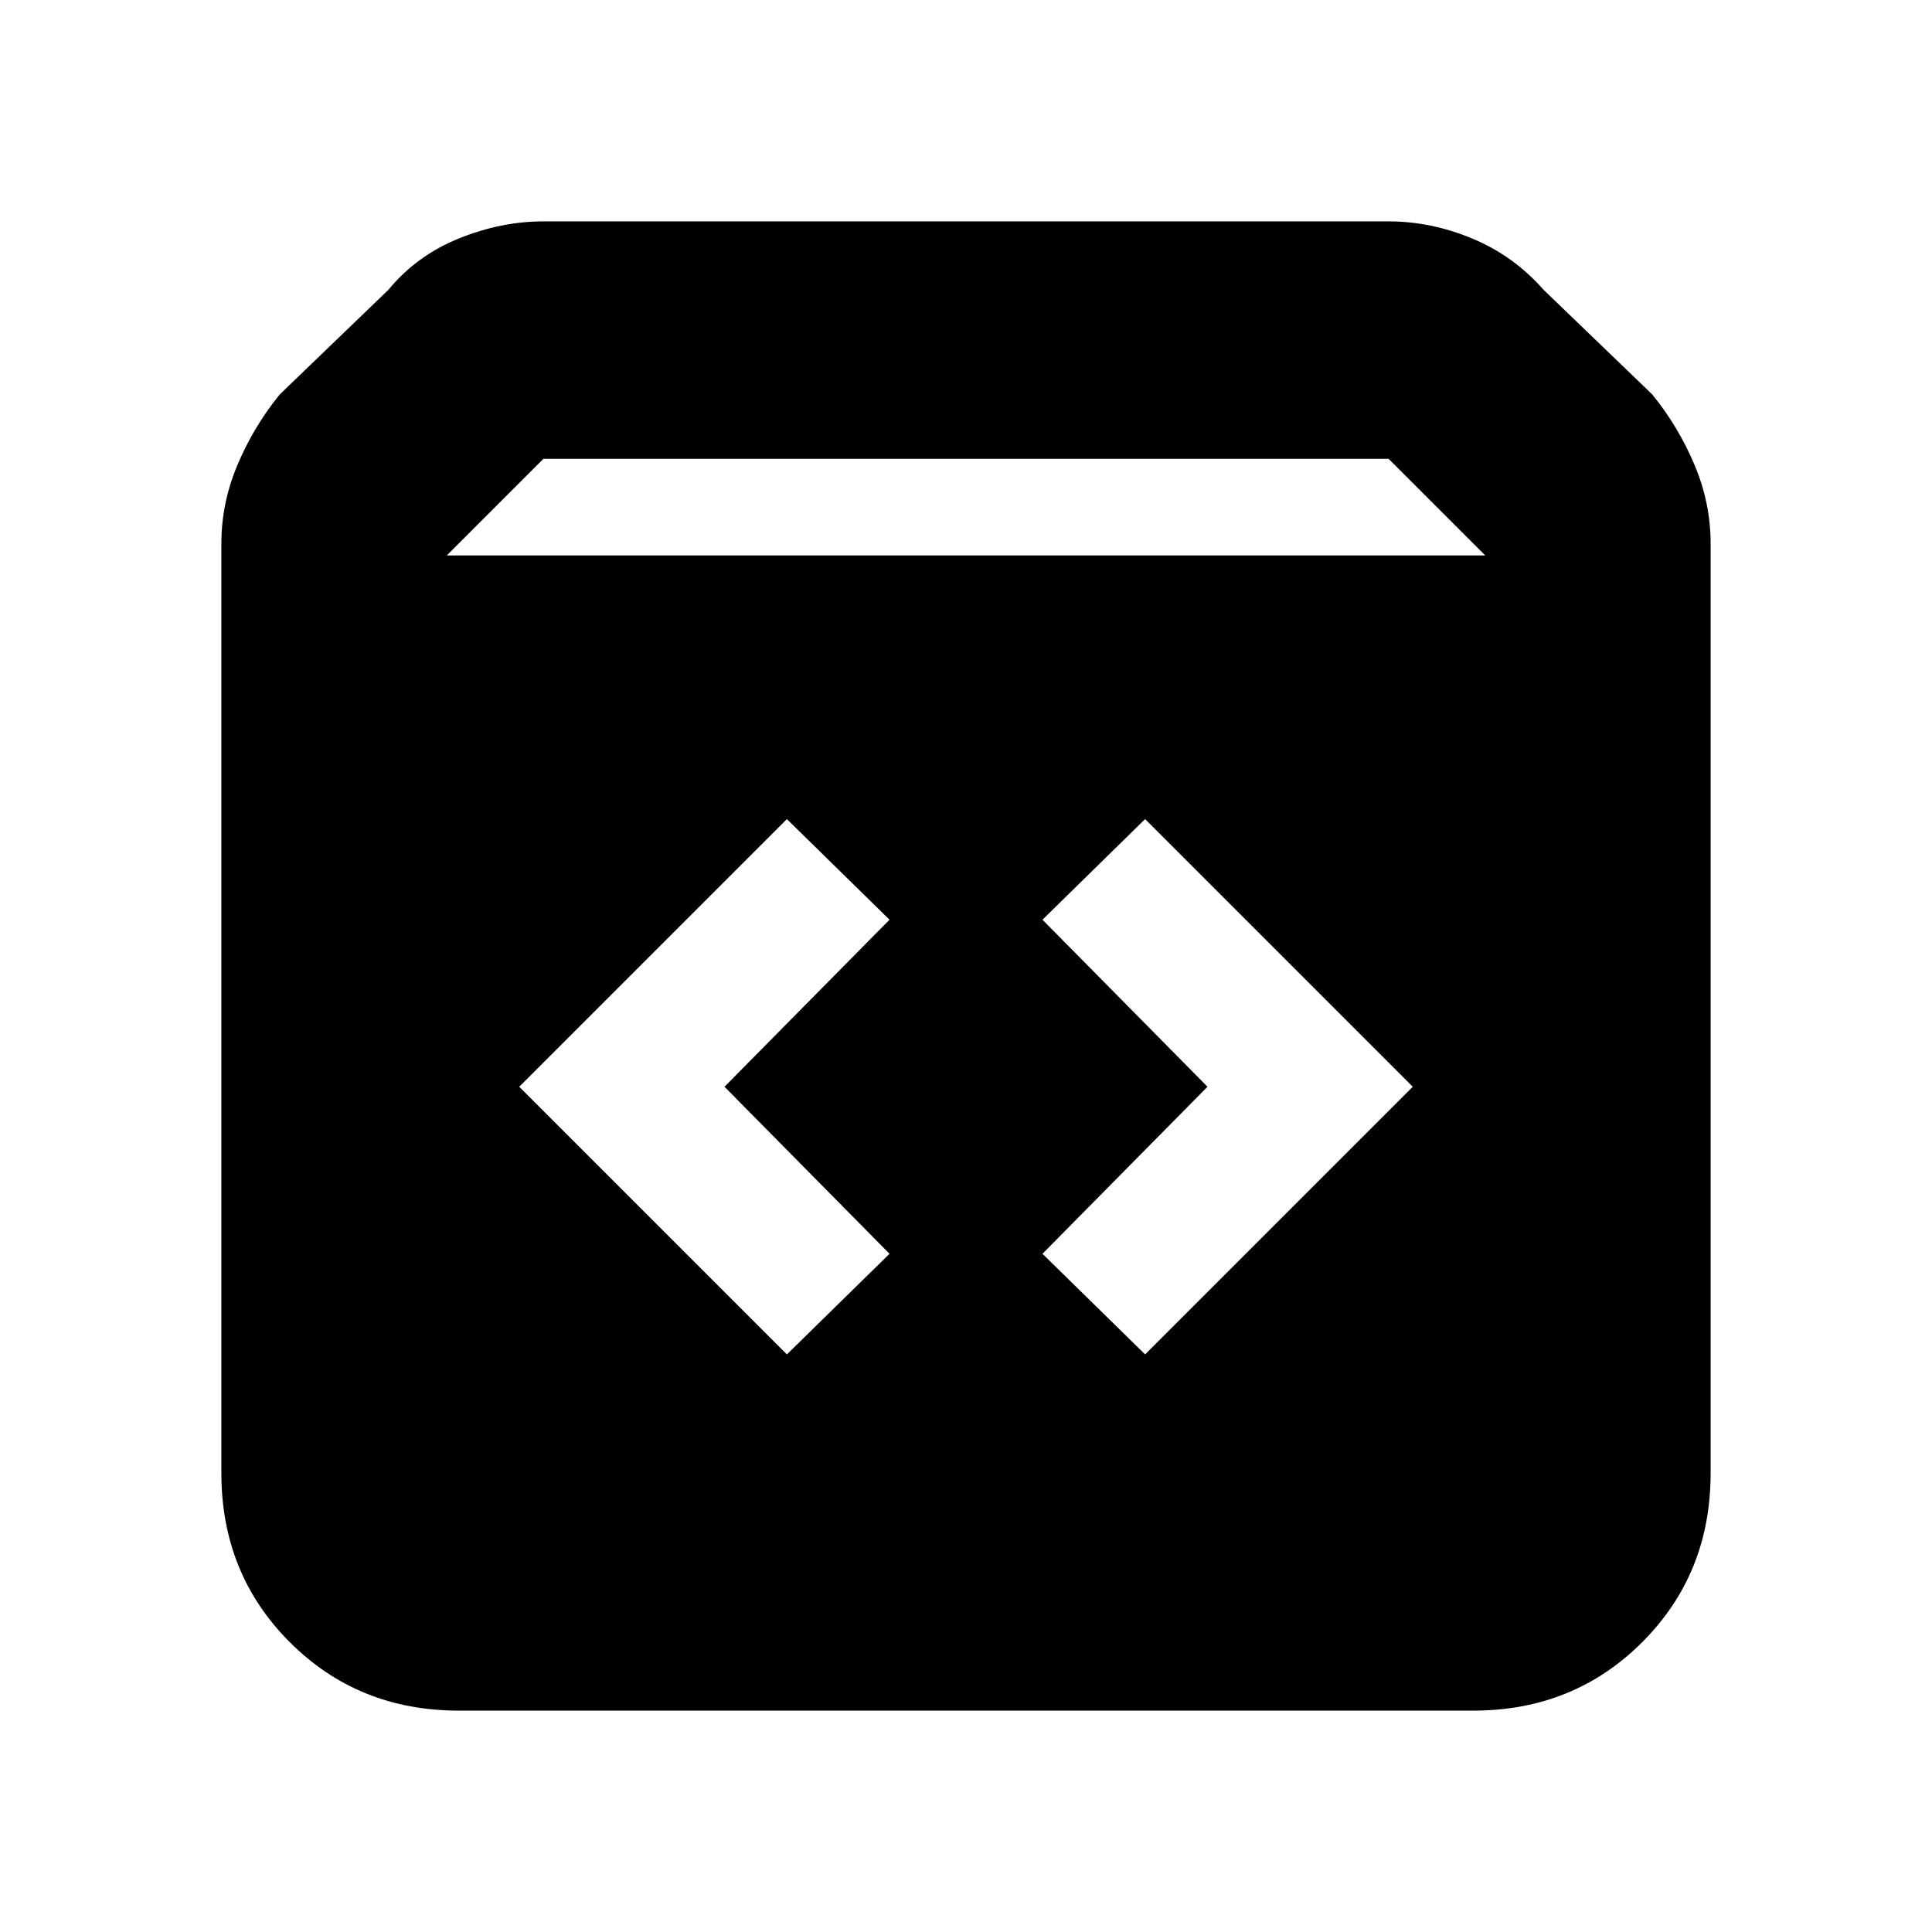 <svg xmlns="http://www.w3.org/2000/svg" height="20" viewBox="0 -960 960 960" width="20"><path d="M228-110q-50 0-84-34t-34-84v-462q0-20 8-39t21-35l54-52q14-17 35-25.5t42-8.5h420q21 0 41.5 8.5T767-816l54 52q13 16 21 35t8 39v462q0 50-34 84t-84 34H228Zm-6-574h516l-48-48H270l-48 48Zm347 397 133-133-133-133-51 50 82 83-82 83 51 50Zm-178 0 51-50-82-83 82-83-51-50-133 133 133 133Z"/></svg>